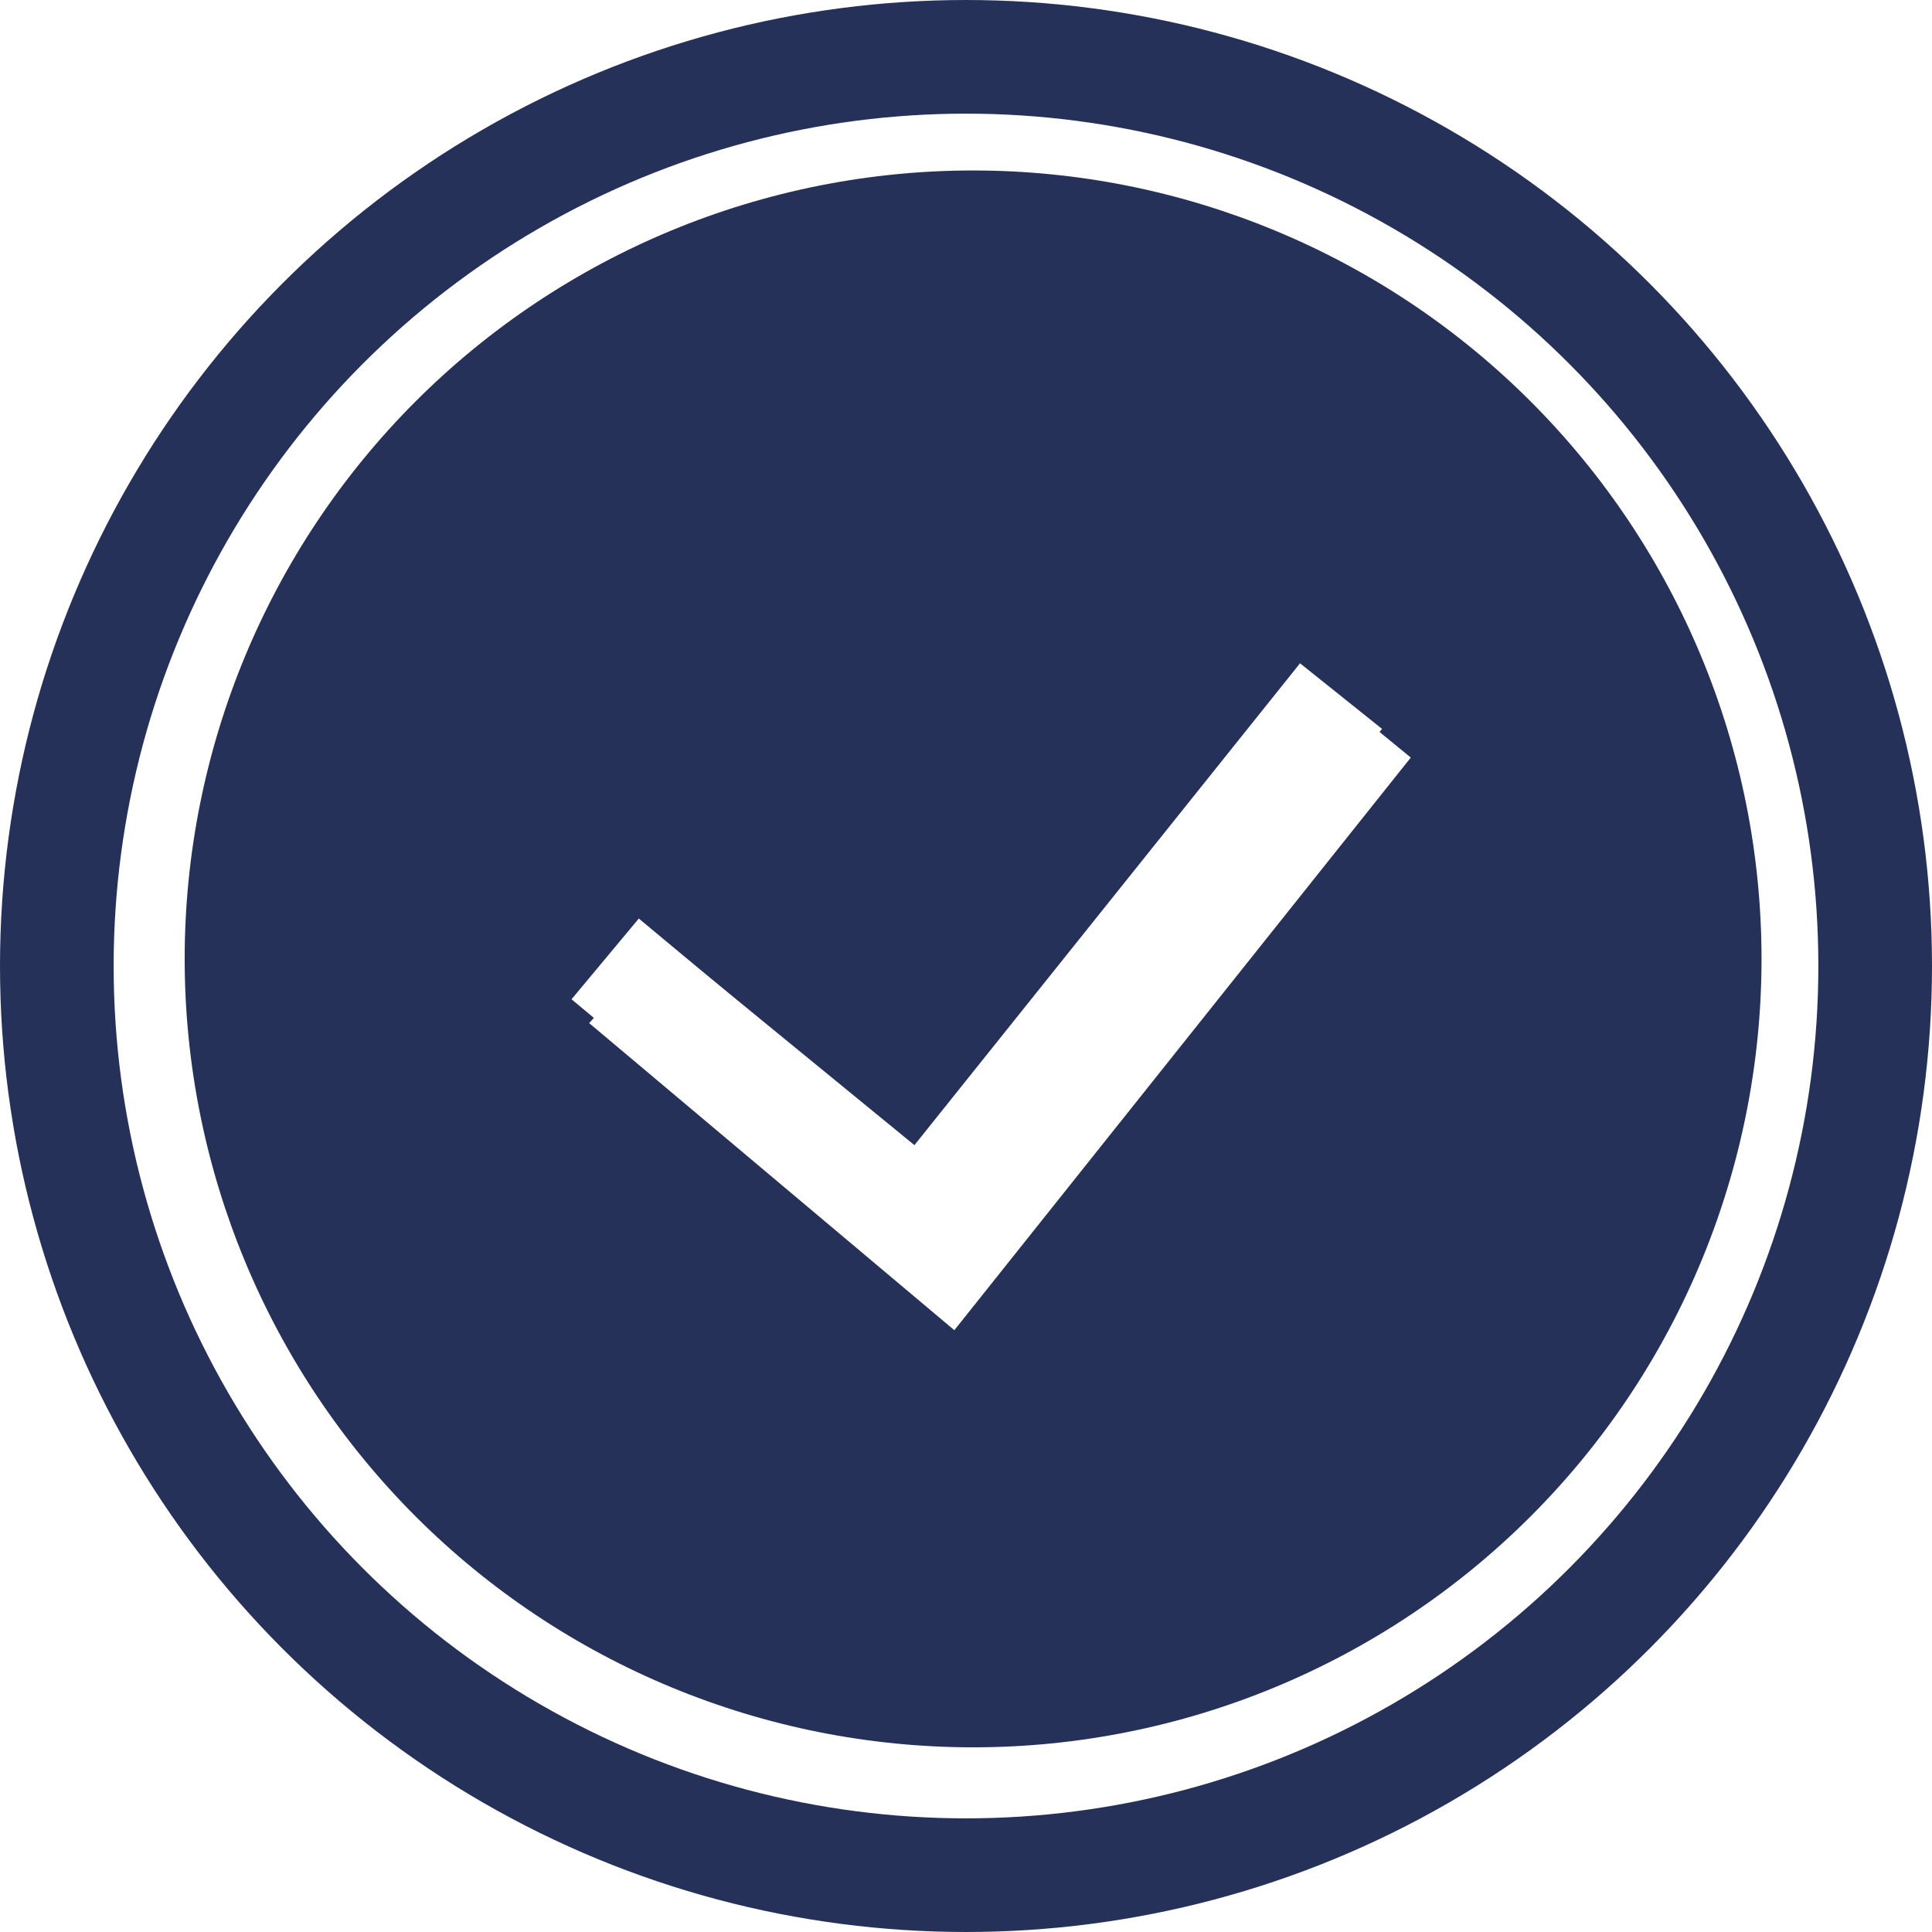 <svg width="170" height="170" viewBox="0 0 170 170" fill="none" xmlns="http://www.w3.org/2000/svg">
<circle cx="85" cy="85" r="80" stroke="#263159" stroke-width="10"/>
<g clip-path="url(#clip0_211_935)">
<path fill-rule="evenodd" clip-rule="evenodd" d="M16.25 84.375C16.25 65.976 23.559 48.33 36.569 35.319C49.58 22.309 67.226 15 85.625 15C104.024 15 121.67 22.309 134.681 35.319C147.691 48.33 155 65.976 155 84.375C155 102.774 147.691 120.42 134.681 133.431C121.67 146.441 104.024 153.75 85.625 153.75C67.226 153.75 49.58 146.441 36.569 133.431C23.559 120.42 16.25 102.774 16.25 84.375H16.25ZM81.666 114.067L121.608 64.136L114.392 58.364L80.334 100.923L56.21 80.823L50.29 87.927L81.666 114.077V114.067Z" fill="#263159"/>
<g filter="url(#filter0_d_211_935)">
<path d="M56.415 80.724L49.842 88.026L81.974 115.046L122.138 64.658L114.105 58.086L80.513 100.441L56.415 80.724Z" fill="white"/>
</g>
</g>
<defs>
<filter id="filter0_d_211_935" x="45.842" y="54.086" width="84.296" height="68.96" filterUnits="userSpaceOnUse" color-interpolation-filters="sRGB">
<feFlood flood-opacity="0" result="BackgroundImageFix"/>
<feColorMatrix in="SourceAlpha" type="matrix" values="0 0 0 0 0 0 0 0 0 0 0 0 0 0 0 0 0 0 127 0" result="hardAlpha"/>
<feOffset dx="2" dy="2"/>
<feGaussianBlur stdDeviation="3"/>
<feComposite in2="hardAlpha" operator="out"/>
<feColorMatrix type="matrix" values="0 0 0 0 0 0 0 0 0 0 0 0 0 0 0 0 0 0 0.4 0"/>
<feBlend mode="normal" in2="BackgroundImageFix" result="effect1_dropShadow_211_935"/>
<feBlend mode="normal" in="SourceGraphic" in2="effect1_dropShadow_211_935" result="shape"/>
</filter>
<clipPath id="clip0_211_935">
<rect width="138.75" height="138.75" fill="white" transform="translate(16.25 15)"/>
</clipPath>
</defs>
</svg>
